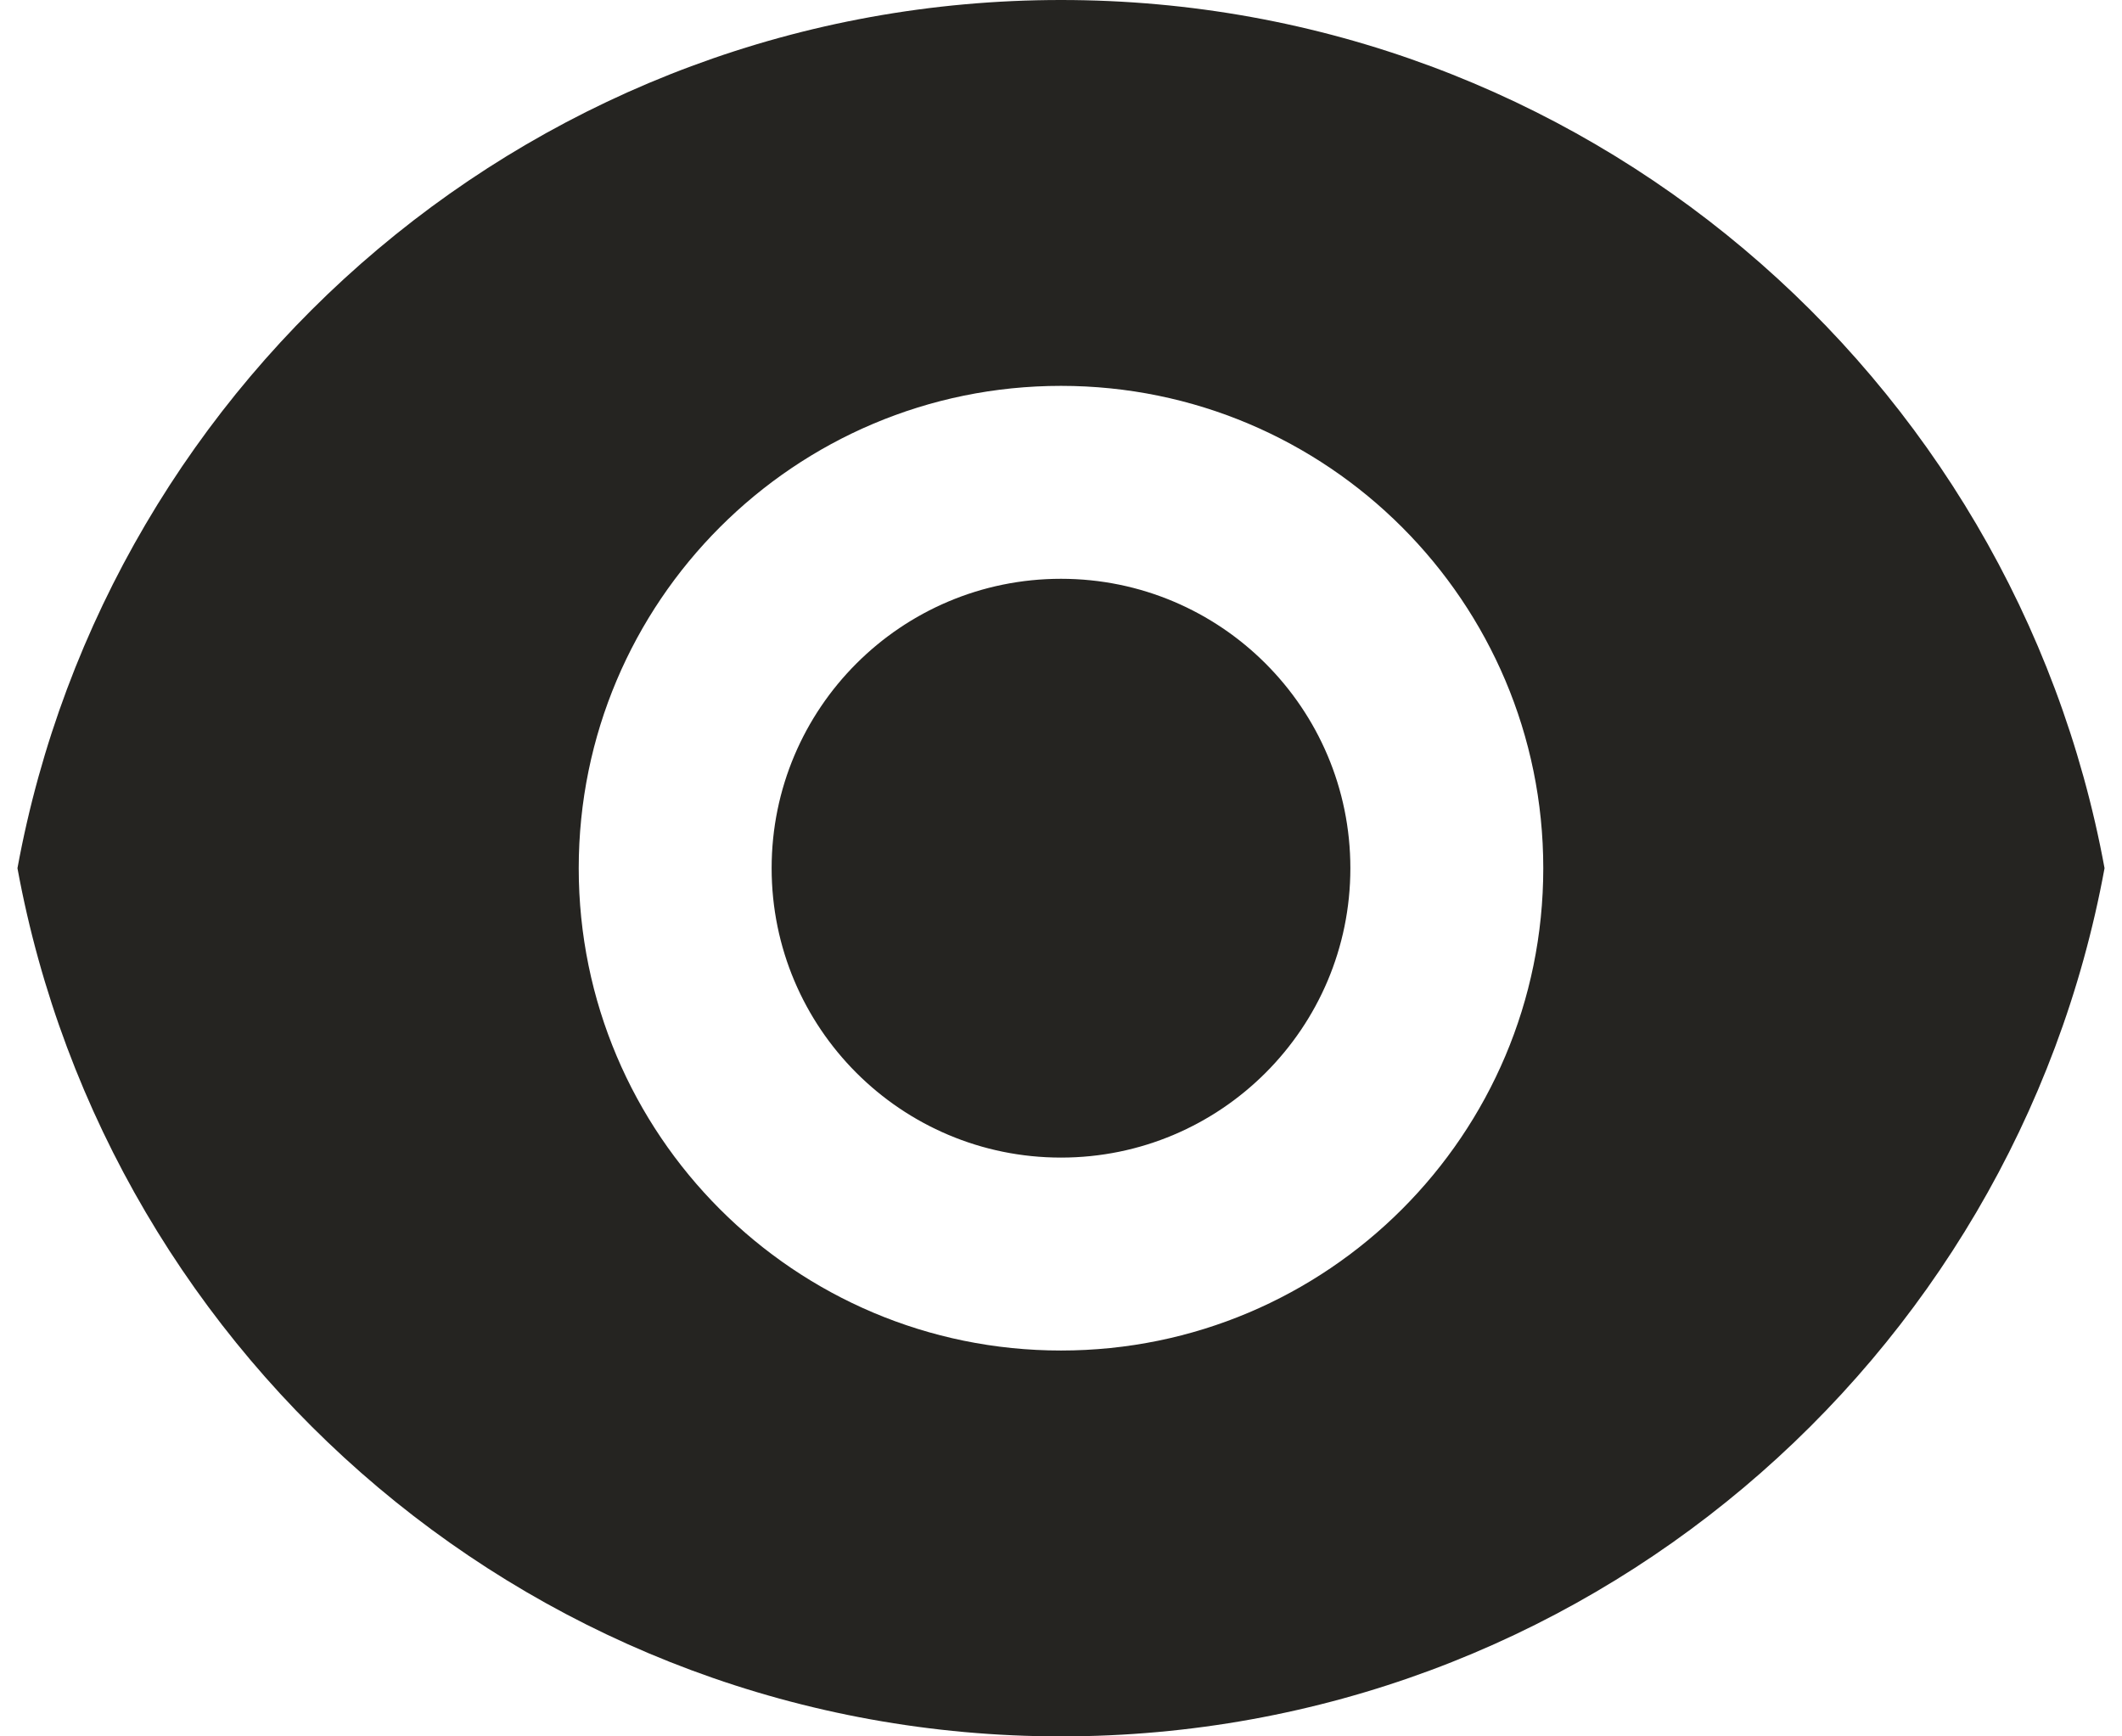 <svg width="22" height="18" viewBox="0 0 22 18" fill="none" xmlns="http://www.w3.org/2000/svg">
<path fill-rule="evenodd" clip-rule="evenodd" d="M11 0C16.392 0 20.878 3.88 21.819 9C20.879 14.12 16.392 18 11 18C5.608 18 1.122 14.12 0.181 9C1.121 3.88 5.608 0 11 0ZM11 4C8.238 4 6 6.239 6 9C6 11.761 8.238 14 11 14C13.761 14 16 11.761 16 9C16 6.239 13.761 4 11 4ZM11 6C12.656 6 14 7.343 14 9C14 10.657 12.656 12 11 12C9.343 12 8 10.657 8 9C8 7.343 9.343 6 11 6Z" fill="#252421"/>
</svg>
